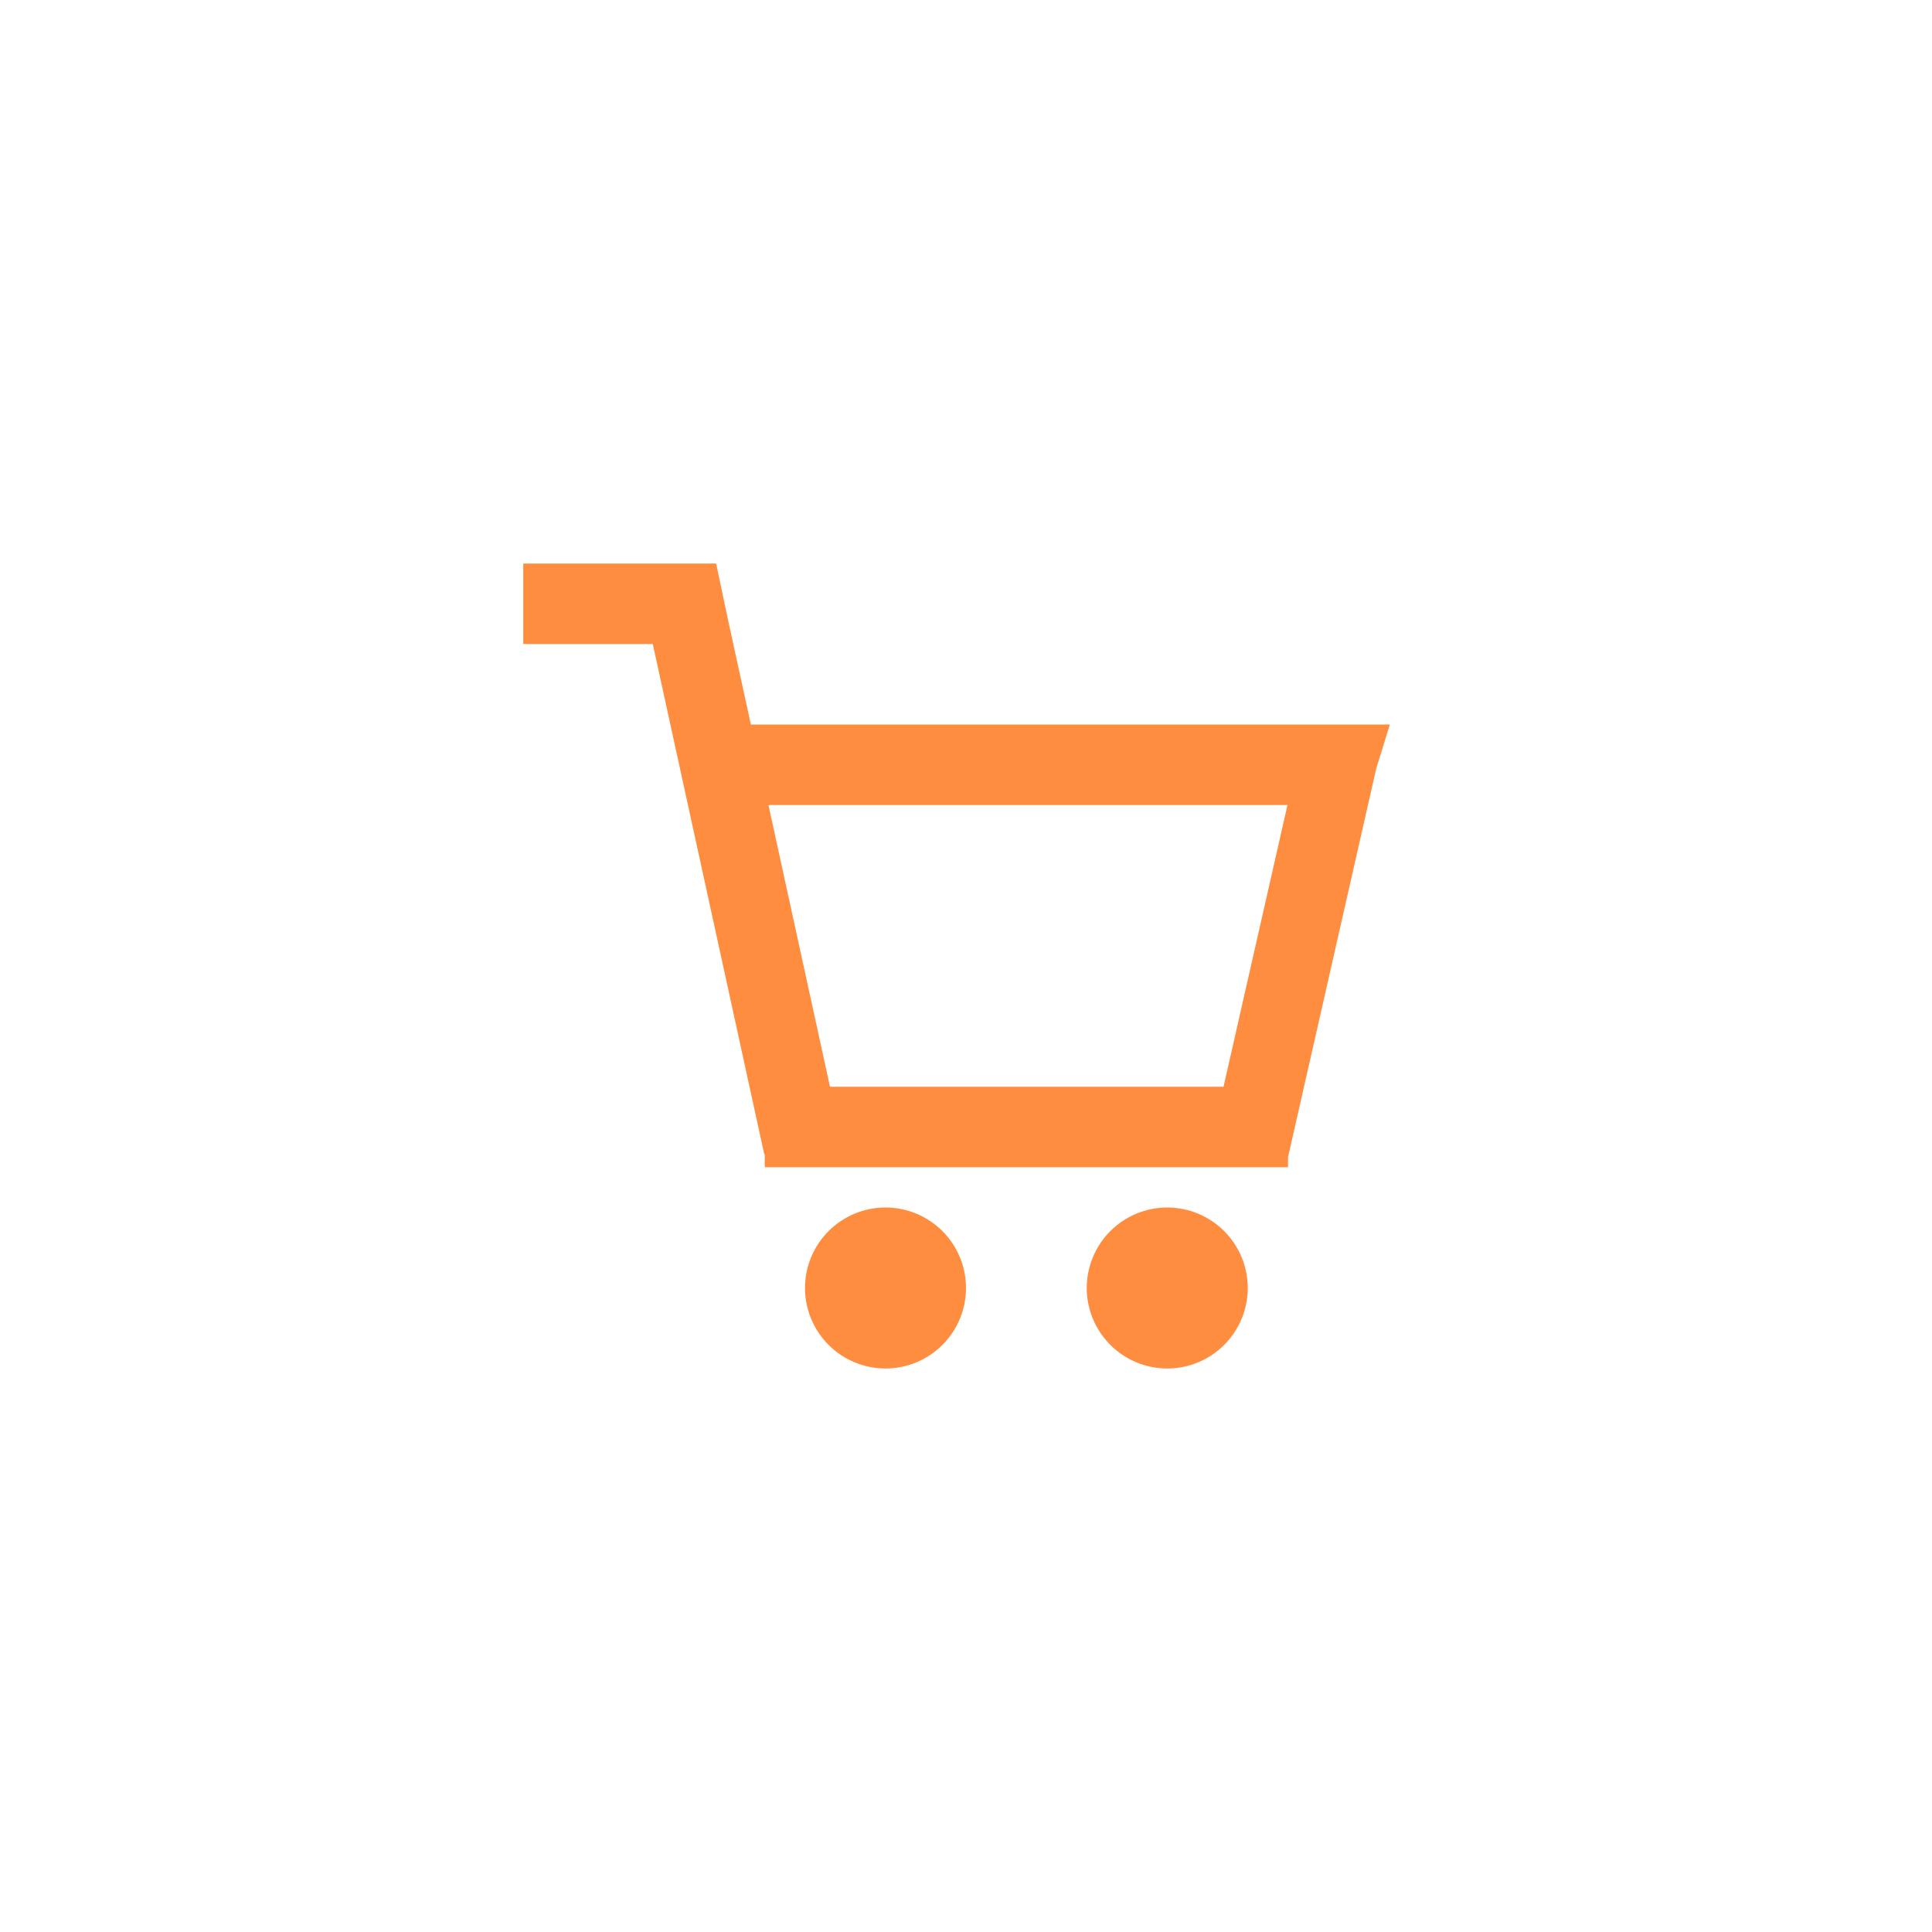 <svg width="48" height="48" viewBox="0 0 48 48" fill="none" xmlns="http://www.w3.org/2000/svg">
<path fill-rule="evenodd" clip-rule="evenodd" d="M17.792 14H13V16H16.218L18.988 28.678H19V29H32V28.752L34.193 19.091L34.531 18H18.655L18.085 15.389L17.792 14ZM31.987 20H19.092L20.621 27H30.398L31.987 20Z" fill="#FF8D3F"/>
<path d="M22 34C22.53 34 23.039 33.789 23.414 33.414C23.789 33.039 24 32.53 24 32C24 31.47 23.789 30.961 23.414 30.586C23.039 30.211 22.53 30 22 30C21.47 30 20.961 30.211 20.586 30.586C20.211 30.961 20 31.47 20 32C20 32.53 20.211 33.039 20.586 33.414C20.961 33.789 21.47 34 22 34ZM31 32C31 32.53 30.789 33.039 30.414 33.414C30.039 33.789 29.53 34 29 34C28.47 34 27.961 33.789 27.586 33.414C27.211 33.039 27 32.53 27 32C27 31.47 27.211 30.961 27.586 30.586C27.961 30.211 28.47 30 29 30C29.53 30 30.039 30.211 30.414 30.586C30.789 30.961 31 31.47 31 32Z" fill="#FF8D3F"/>
</svg>
